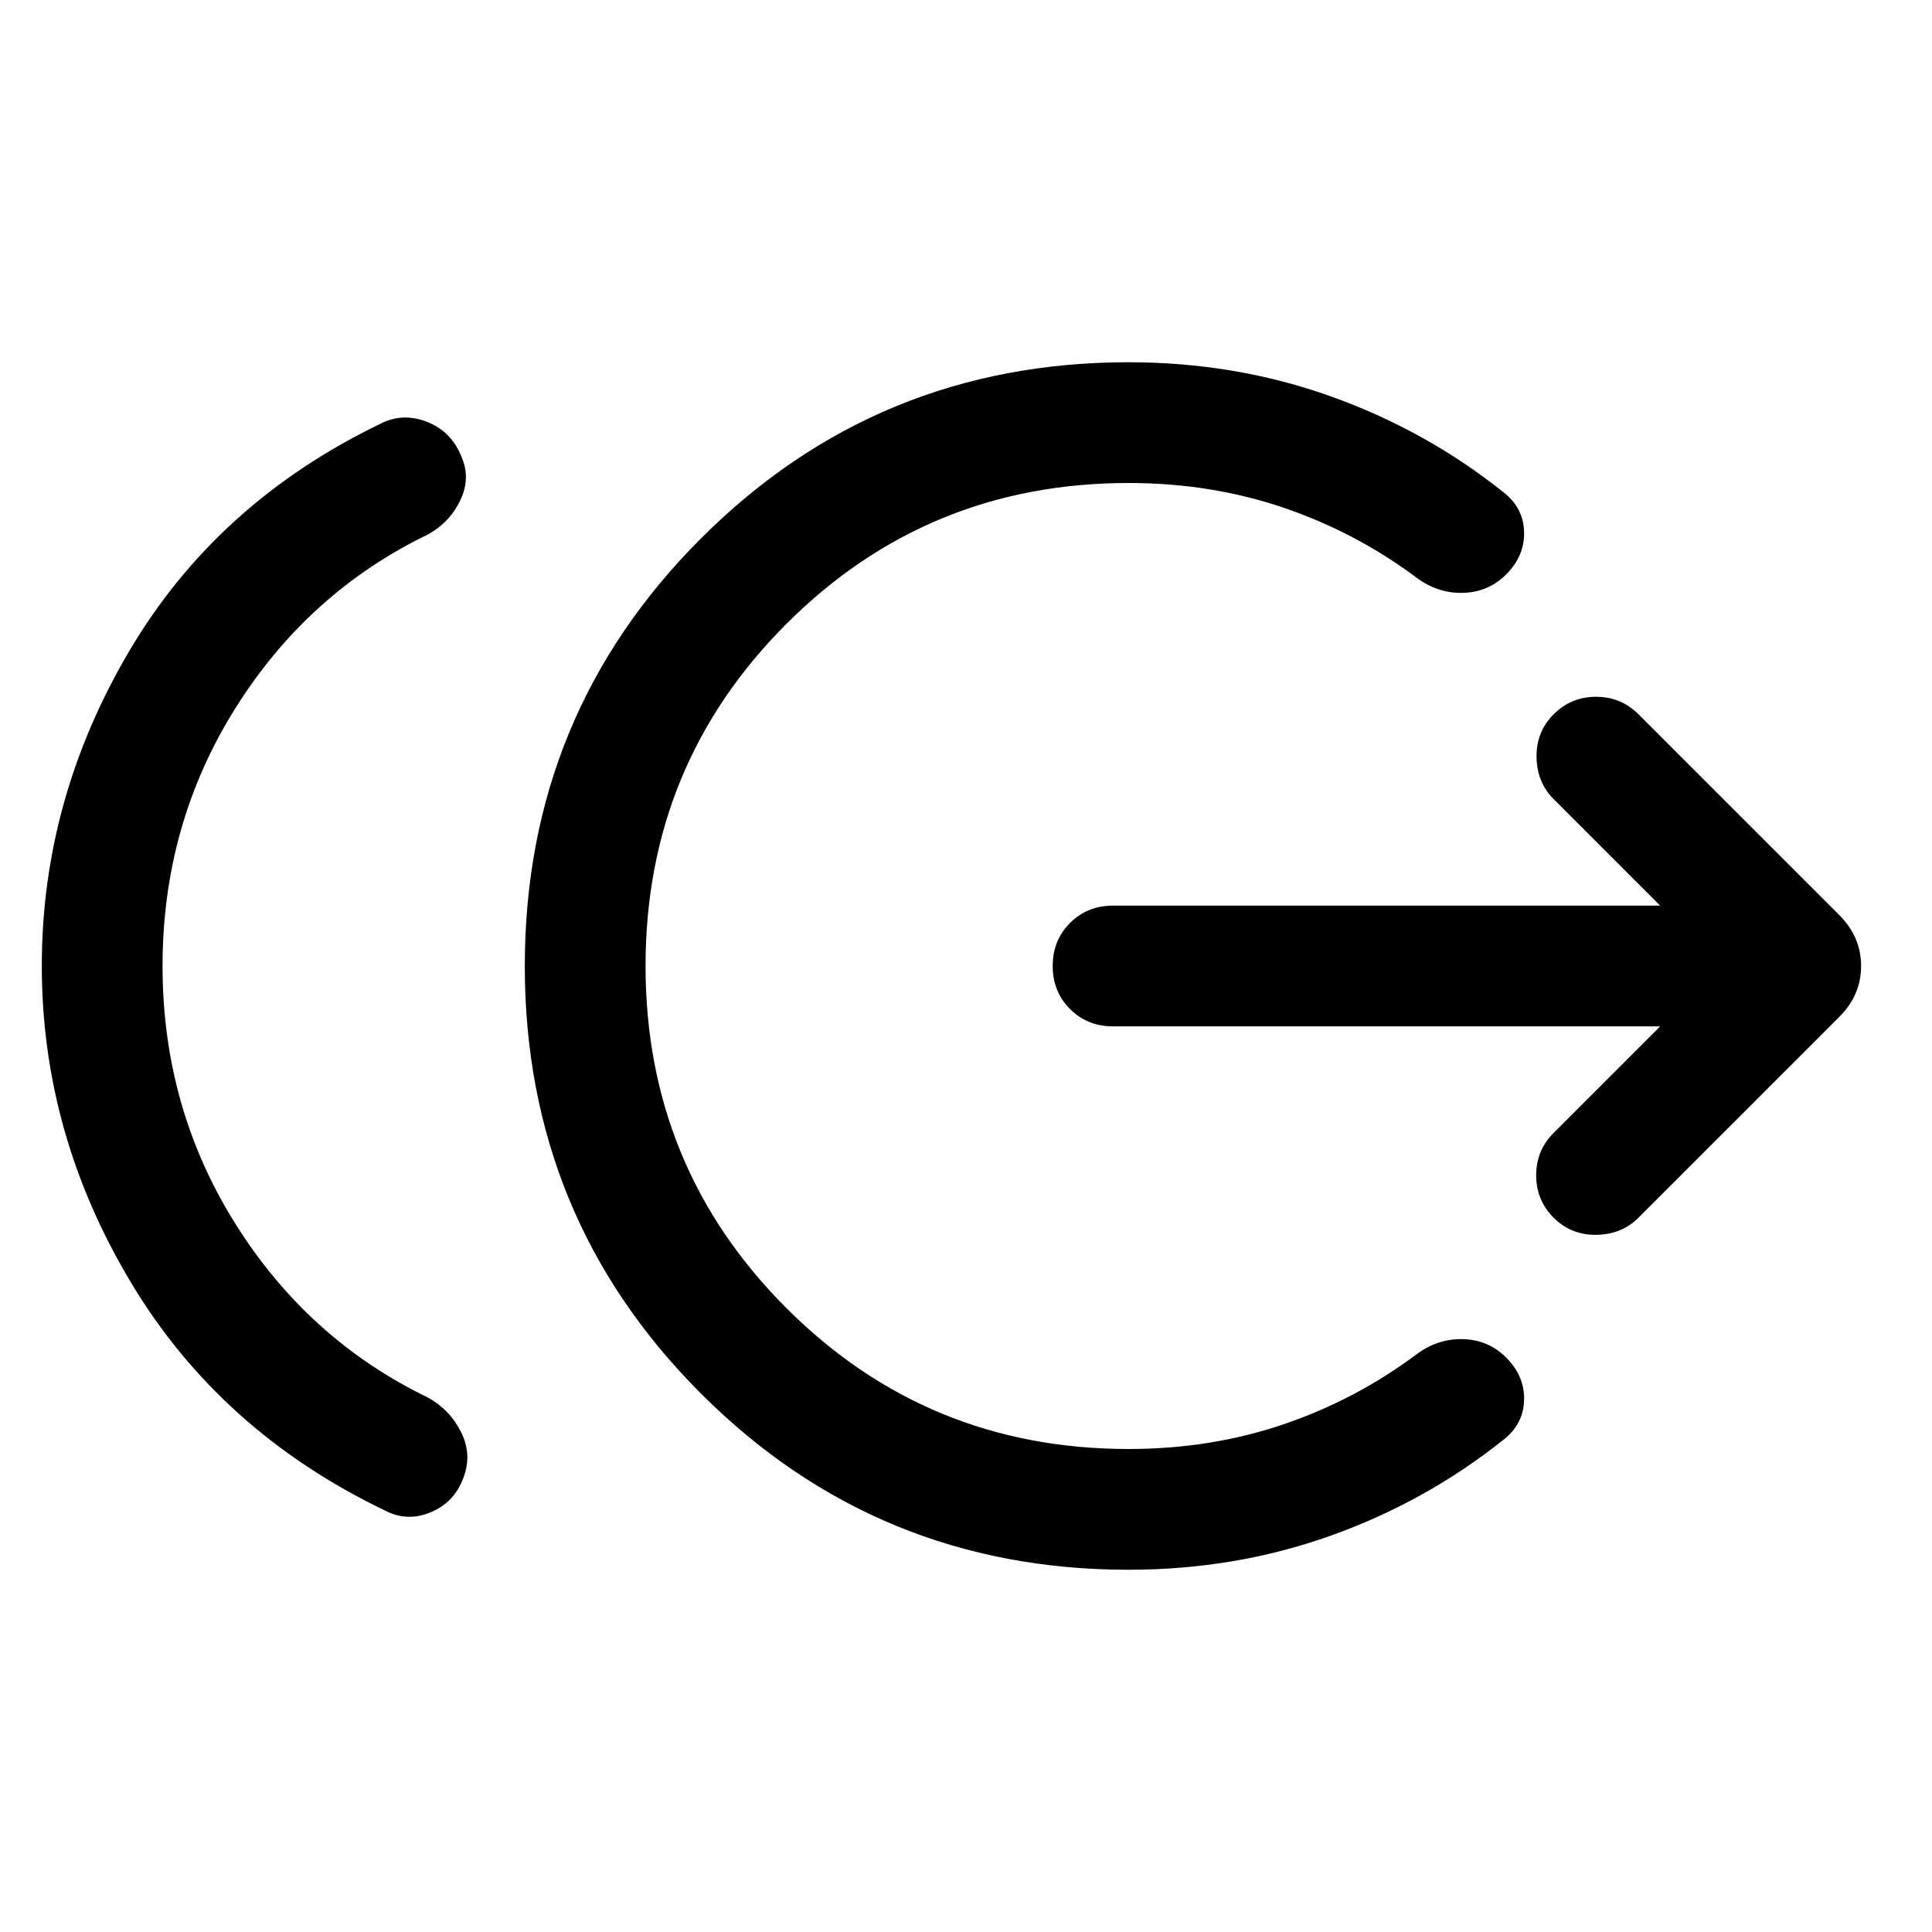 <svg xmlns="http://www.w3.org/2000/svg" height="24" viewBox="0 -960 960 960" width="24"><path d="M80.77-480q0 70.31 36.11 127.96 36.12 57.66 95.81 86.5 10.93 6.08 16.46 17.23 5.54 11.16 1.08 22.69-4.46 12.16-16.19 17.04-11.73 4.89-22.65-.81-81.85-39.23-126.23-113.19Q20.77-396.54 20.77-480q0-82.85 43.46-156.5t124.69-112.88q10.93-5.7 22.97-1.12 12.03 4.58 17.11 16.73 5.08 10.92-.15 22.08-5.23 11.15-16.16 17.23-59.69 28.84-95.81 86.5Q80.77-550.31 80.77-480Zm480 300q-124.92 0-212.46-87.54T260.77-480q0-124.92 87.54-212.46T560.77-780q52.92 0 100.23 16.85 47.31 16.84 86 47.69 9.92 7.69 10.31 19.65.38 11.96-8.93 21.27-8.69 8.69-21.15 9.12-12.46.42-23-7.27-30.38-22.77-66.46-35.04t-77-12.27q-100 0-170 70t-70 170q0 100 70 170t170 70q40.92 0 77-12.27t66.46-35.04q10.54-7.69 23-7.27 12.46.43 21.15 9.12 9.31 9.31 8.93 21.27-.39 11.96-10.31 19.65-38.69 30.85-86 47.69Q613.69-180 560.77-180Zm264.15-270H553.08q-12.77 0-21.39-8.62-8.61-8.61-8.61-21.38t8.61-21.38q8.62-8.62 21.39-8.62h271.84L772-562.92q-8.31-8.31-8.5-20.89-.19-12.57 8.5-21.27 8.69-8.69 21.08-8.69 12.38 0 21.07 8.69l99.77 99.77q10.85 10.85 10.85 25.31 0 14.46-10.85 25.31l-99.77 99.77q-8.3 8.3-20.88 8.5-12.58.19-21.27-8.5-8.69-8.7-8.69-21.08 0-12.38 8.69-21.08L824.92-450Z"/></svg>